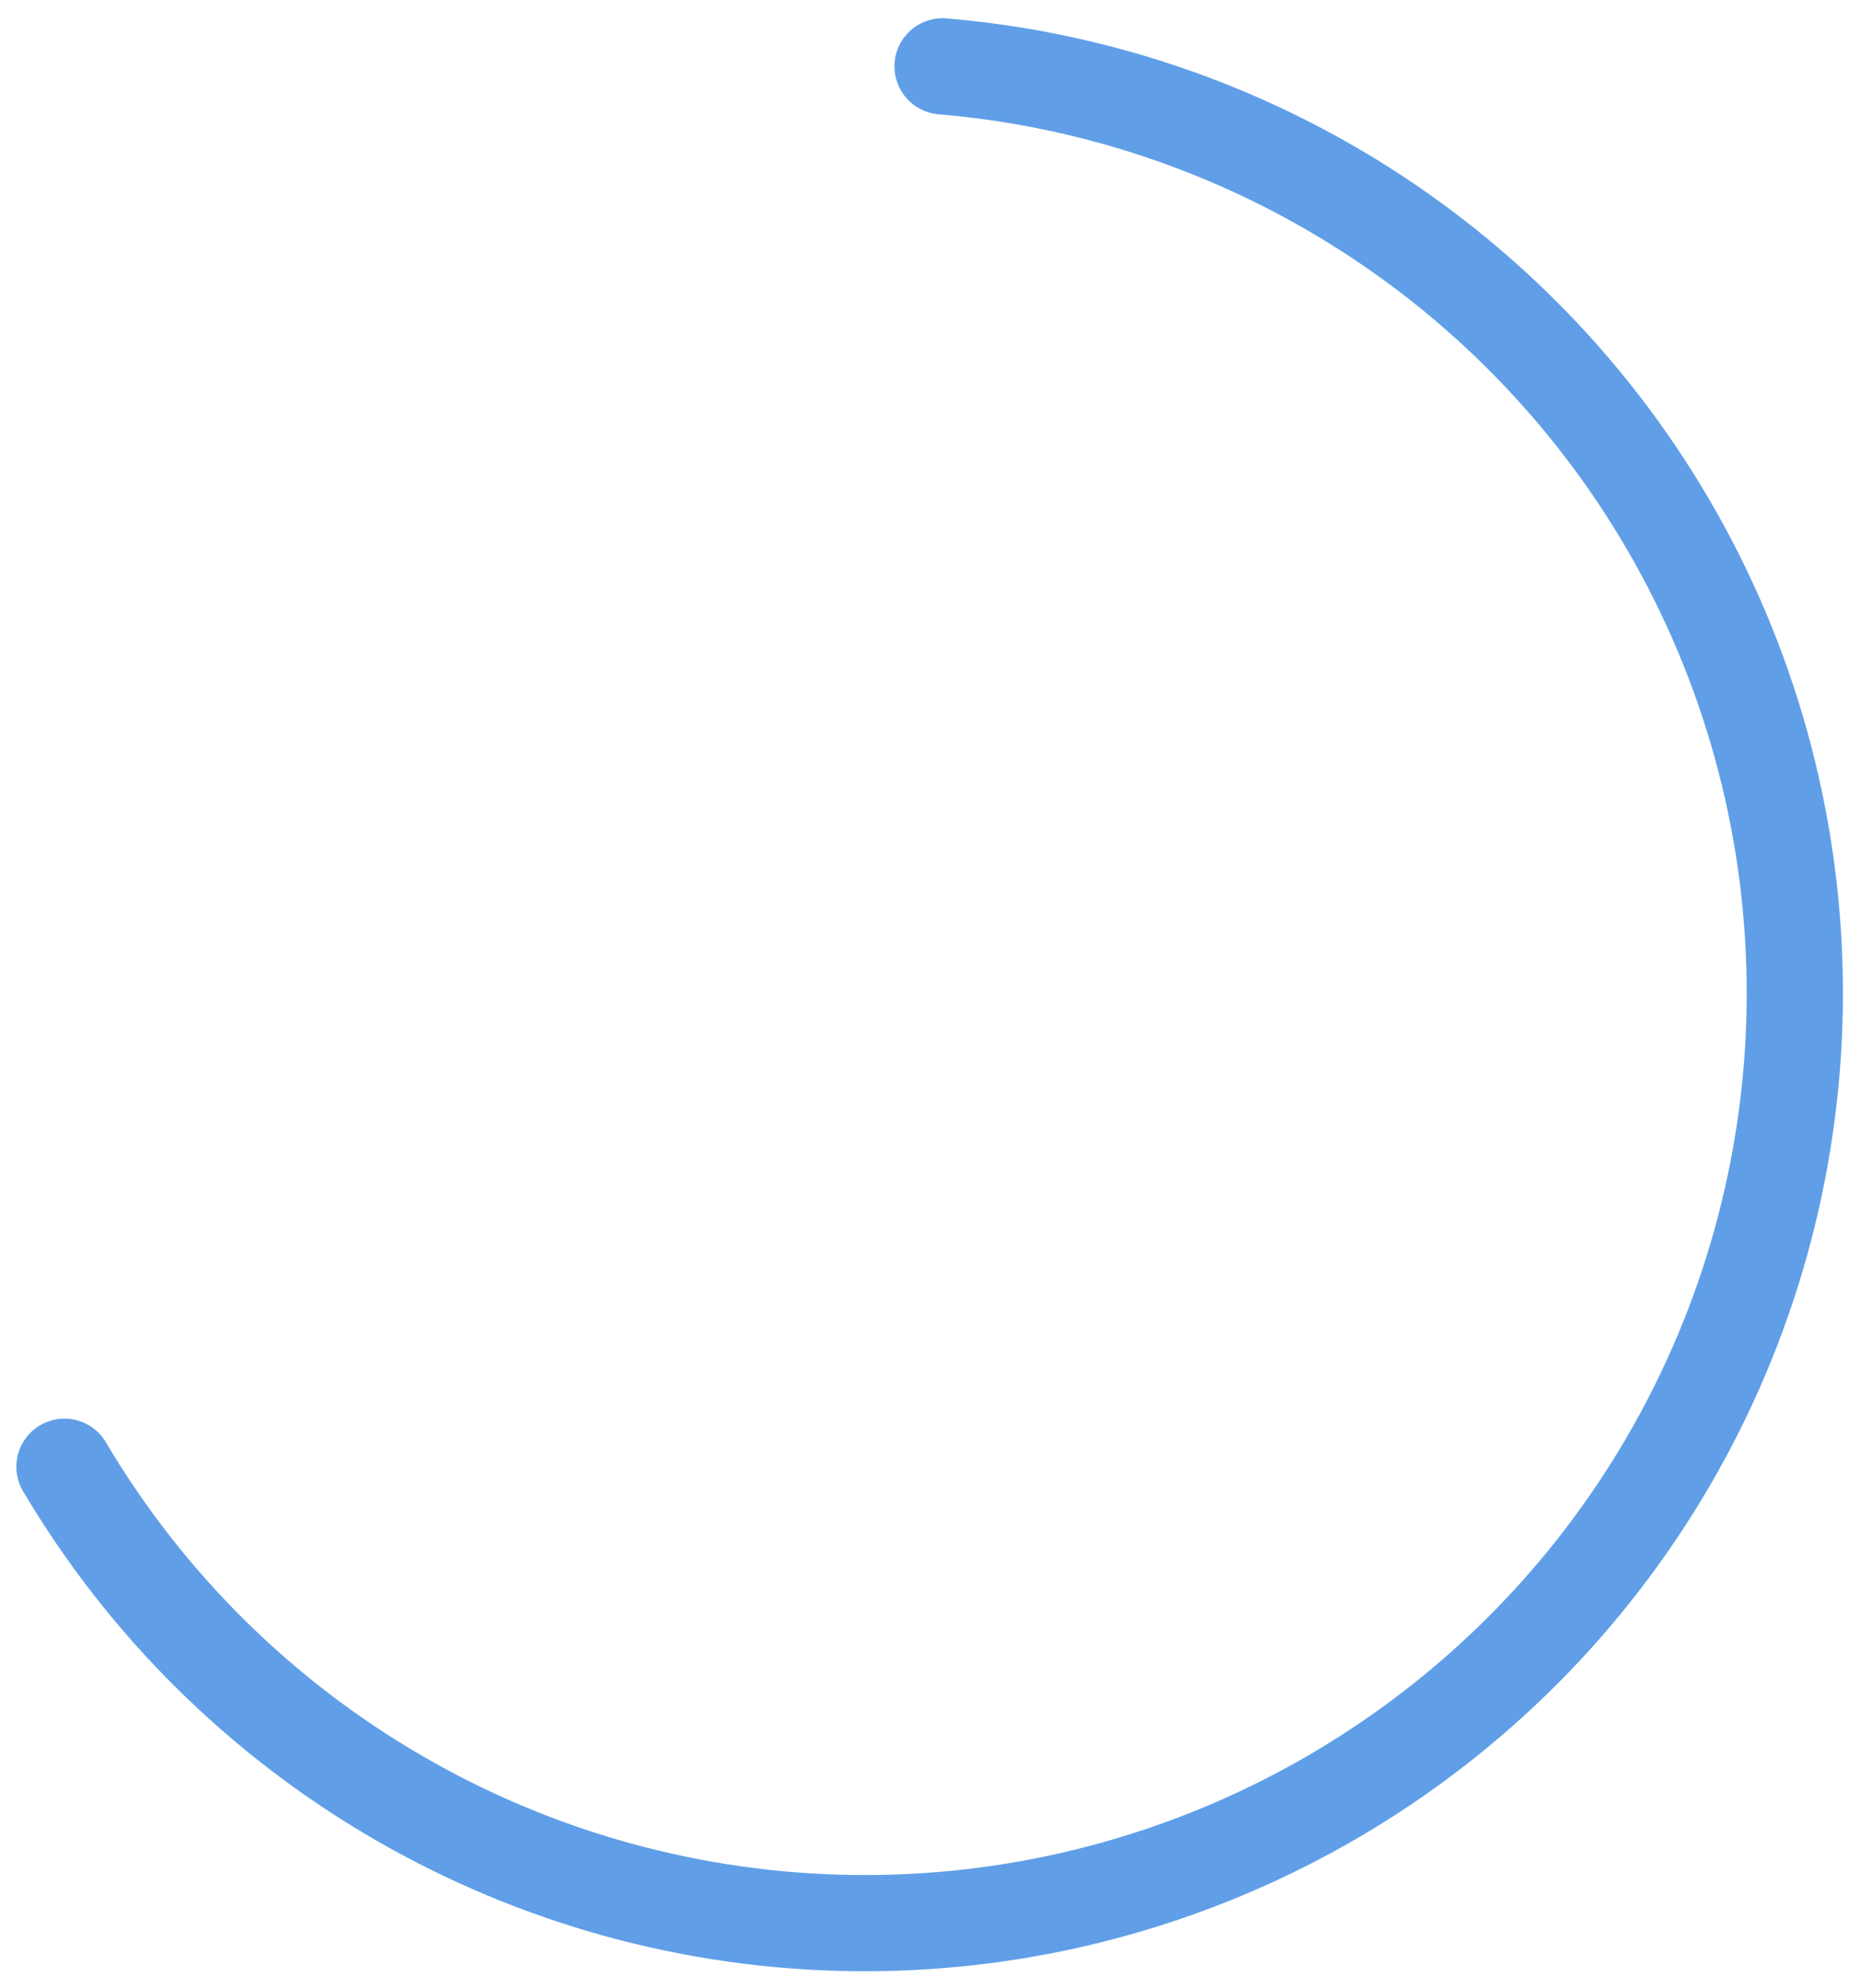 <svg width="58" height="62" viewBox="0 0 58 62" fill="none" xmlns="http://www.w3.org/2000/svg">
<path d="M2.01 45.736C4.543 50.017 8.135 53.575 12.441 56.067C16.746 58.559 21.62 59.901 26.595 59.966C31.569 60.03 36.476 58.813 40.844 56.433C45.212 54.053 48.895 50.589 51.537 46.374C54.18 42.16 55.694 37.336 55.934 32.367C56.174 27.399 55.132 22.452 52.908 18.002C50.684 13.552 47.353 9.75 43.234 6.959C39.116 4.169 34.349 2.485 29.392 2.069" stroke="#609FE7" stroke-width="3" stroke-linecap="round"/>
</svg>
